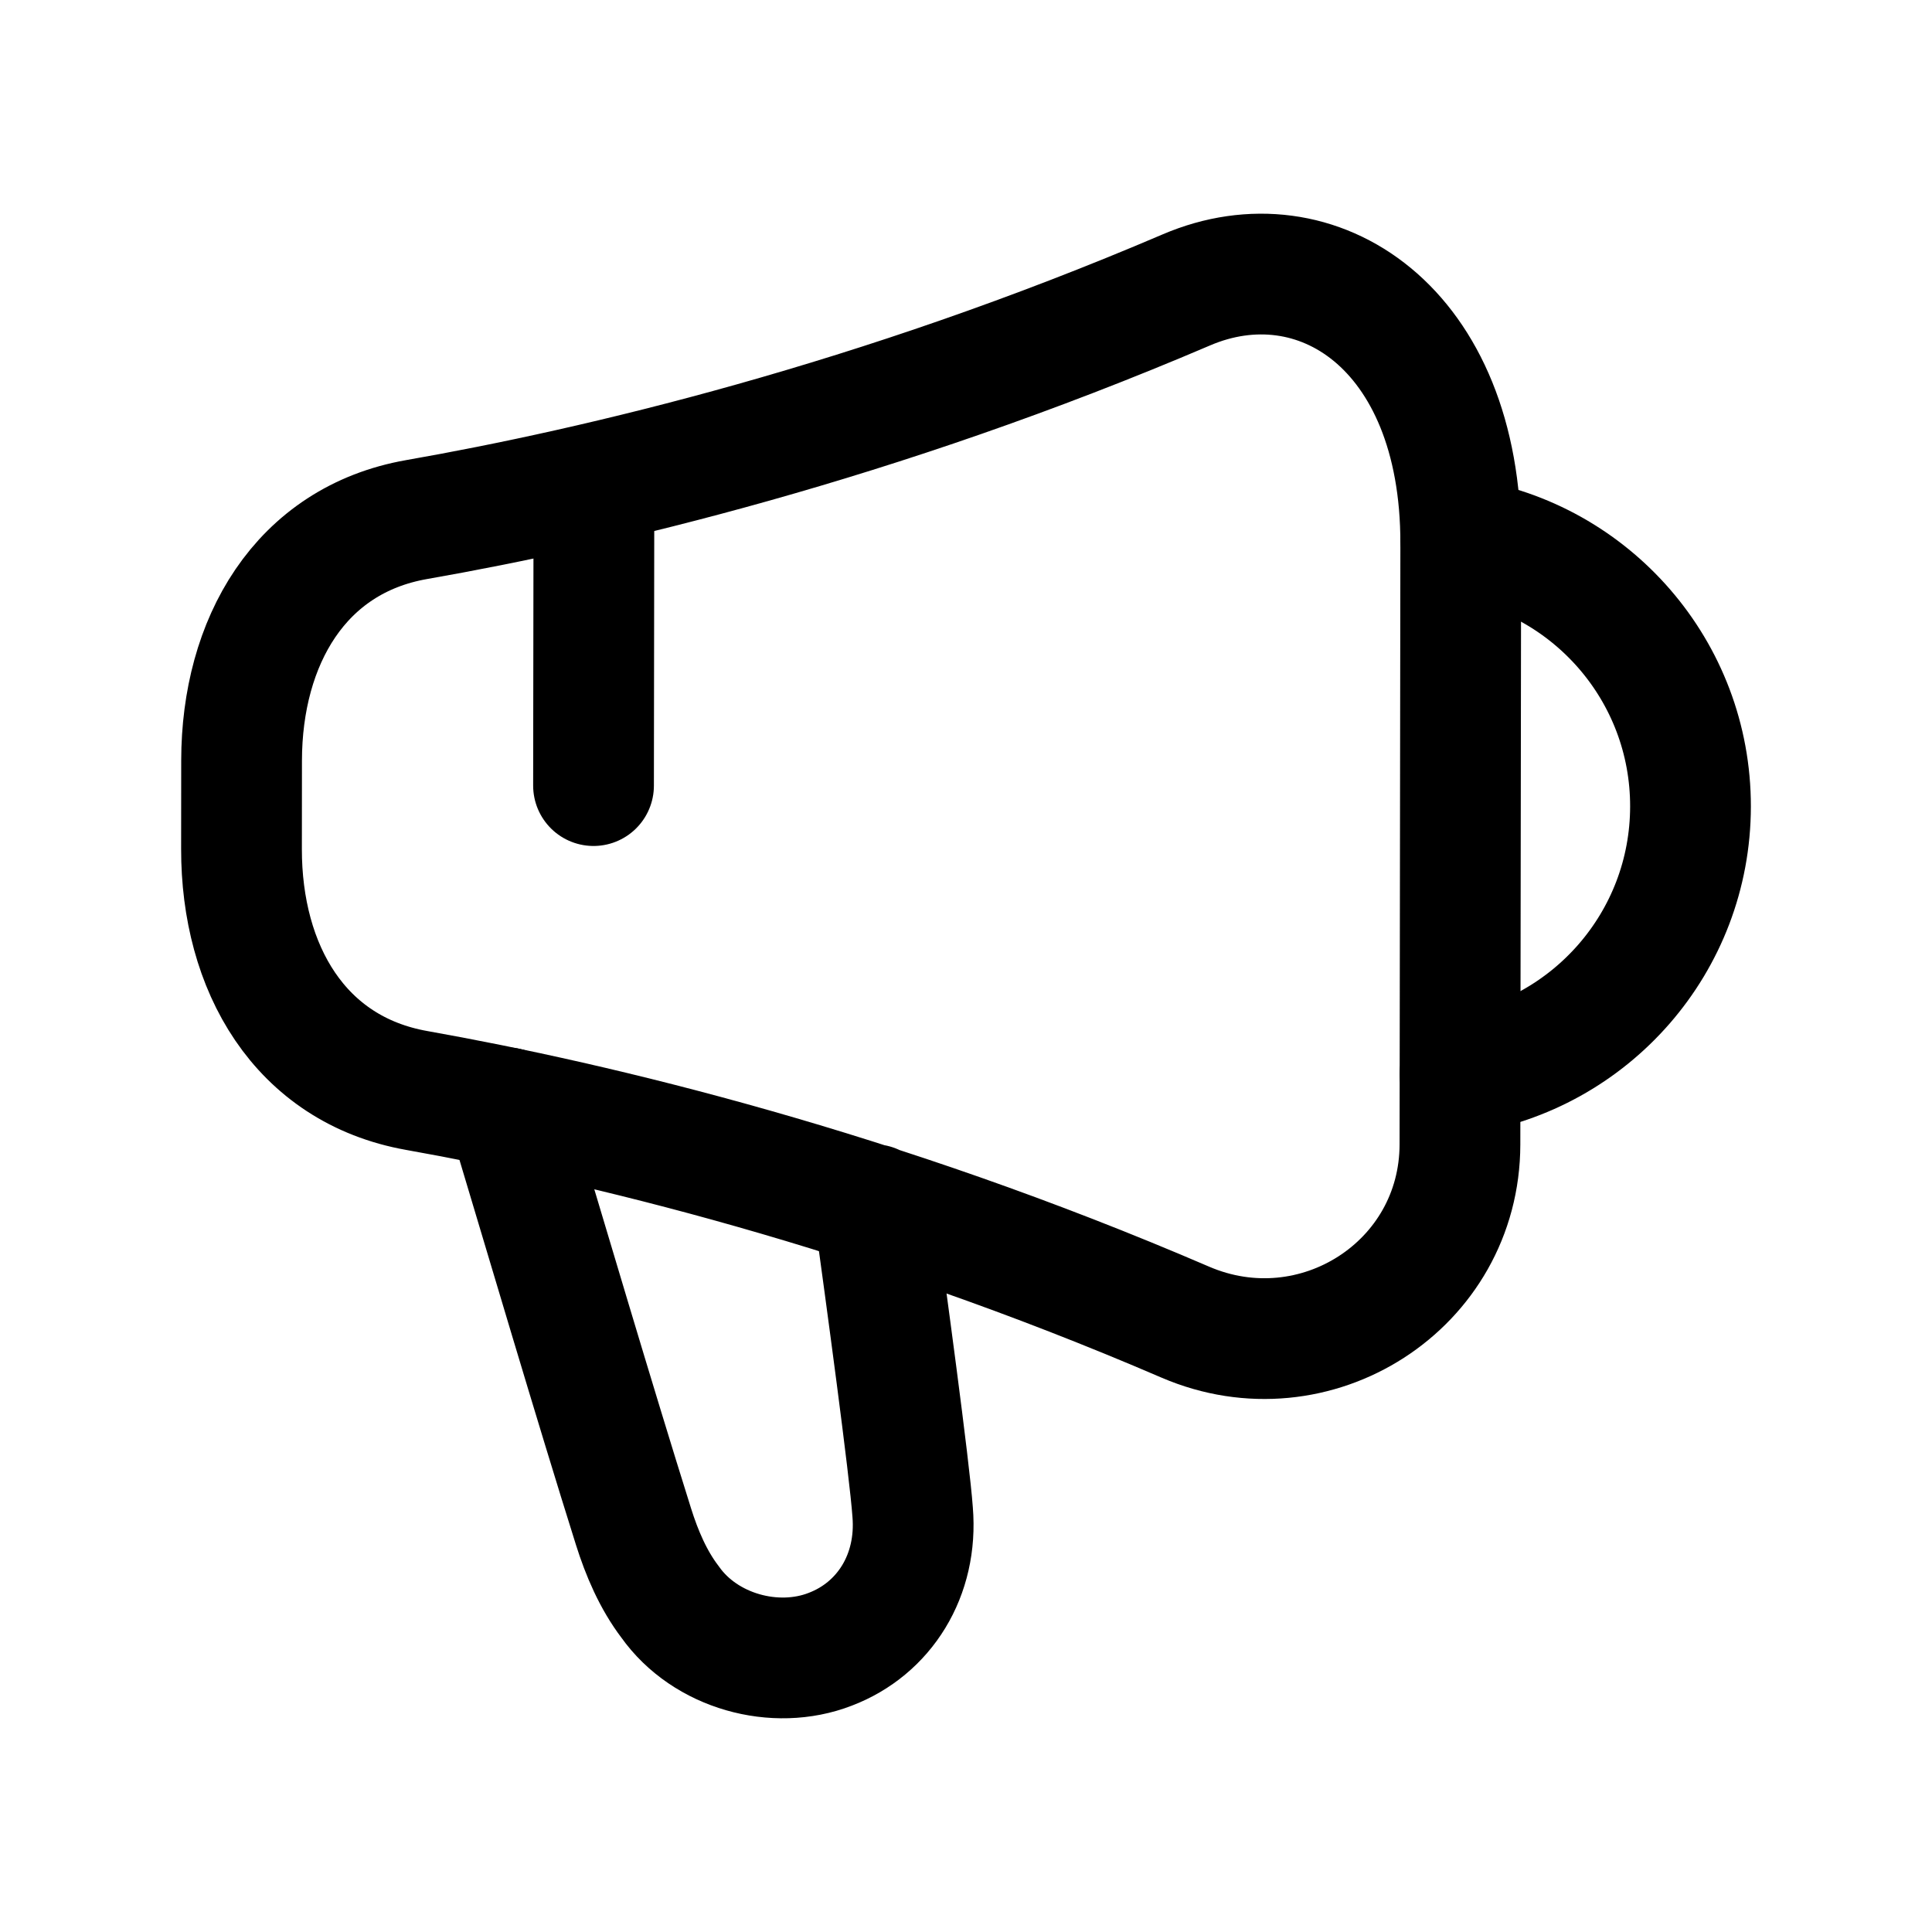 <svg width="24" height="24" viewBox="0 0 24 24" fill="none" xmlns="http://www.w3.org/2000/svg">
<path d="M10.853 14.964V14.974M5.175 13.546C7.418 13.945 10.886 14.771 14.724 16.424C16.335 17.117 18.134 15.969 18.136 14.215L18.146 6.75C18.149 4.061 16.352 2.91 14.738 3.601C10.894 5.244 7.421 6.061 5.177 6.454C3.726 6.708 3.003 7.974 3.001 9.447L3 10.546C2.998 12.022 3.721 13.287 5.175 13.546Z" stroke="black" stroke-width="1.5" stroke-linecap="round" stroke-linejoin="round"/>
<path d="M18.137 13.344C19.756 13.101 20.998 11.706 21 10.019C21.002 8.334 19.764 6.935 18.145 6.688" stroke="black" stroke-width="1.5" stroke-linecap="round" stroke-linejoin="round"/>
<path d="M10.853 14.974C11.005 16.082 11.299 18.242 11.337 18.782C11.403 19.569 10.986 20.232 10.313 20.488C9.631 20.753 8.76 20.516 8.324 19.9C8.115 19.626 7.973 19.294 7.869 18.962C7.395 17.456 6.761 15.306 6.297 13.762" stroke="black" stroke-width="1.5" stroke-linecap="round" stroke-linejoin="round"/>
<path d="M7.378 6.035L7.373 9.759" stroke="black" stroke-width="1.5" stroke-linecap="round" stroke-linejoin="round"/>
</svg>